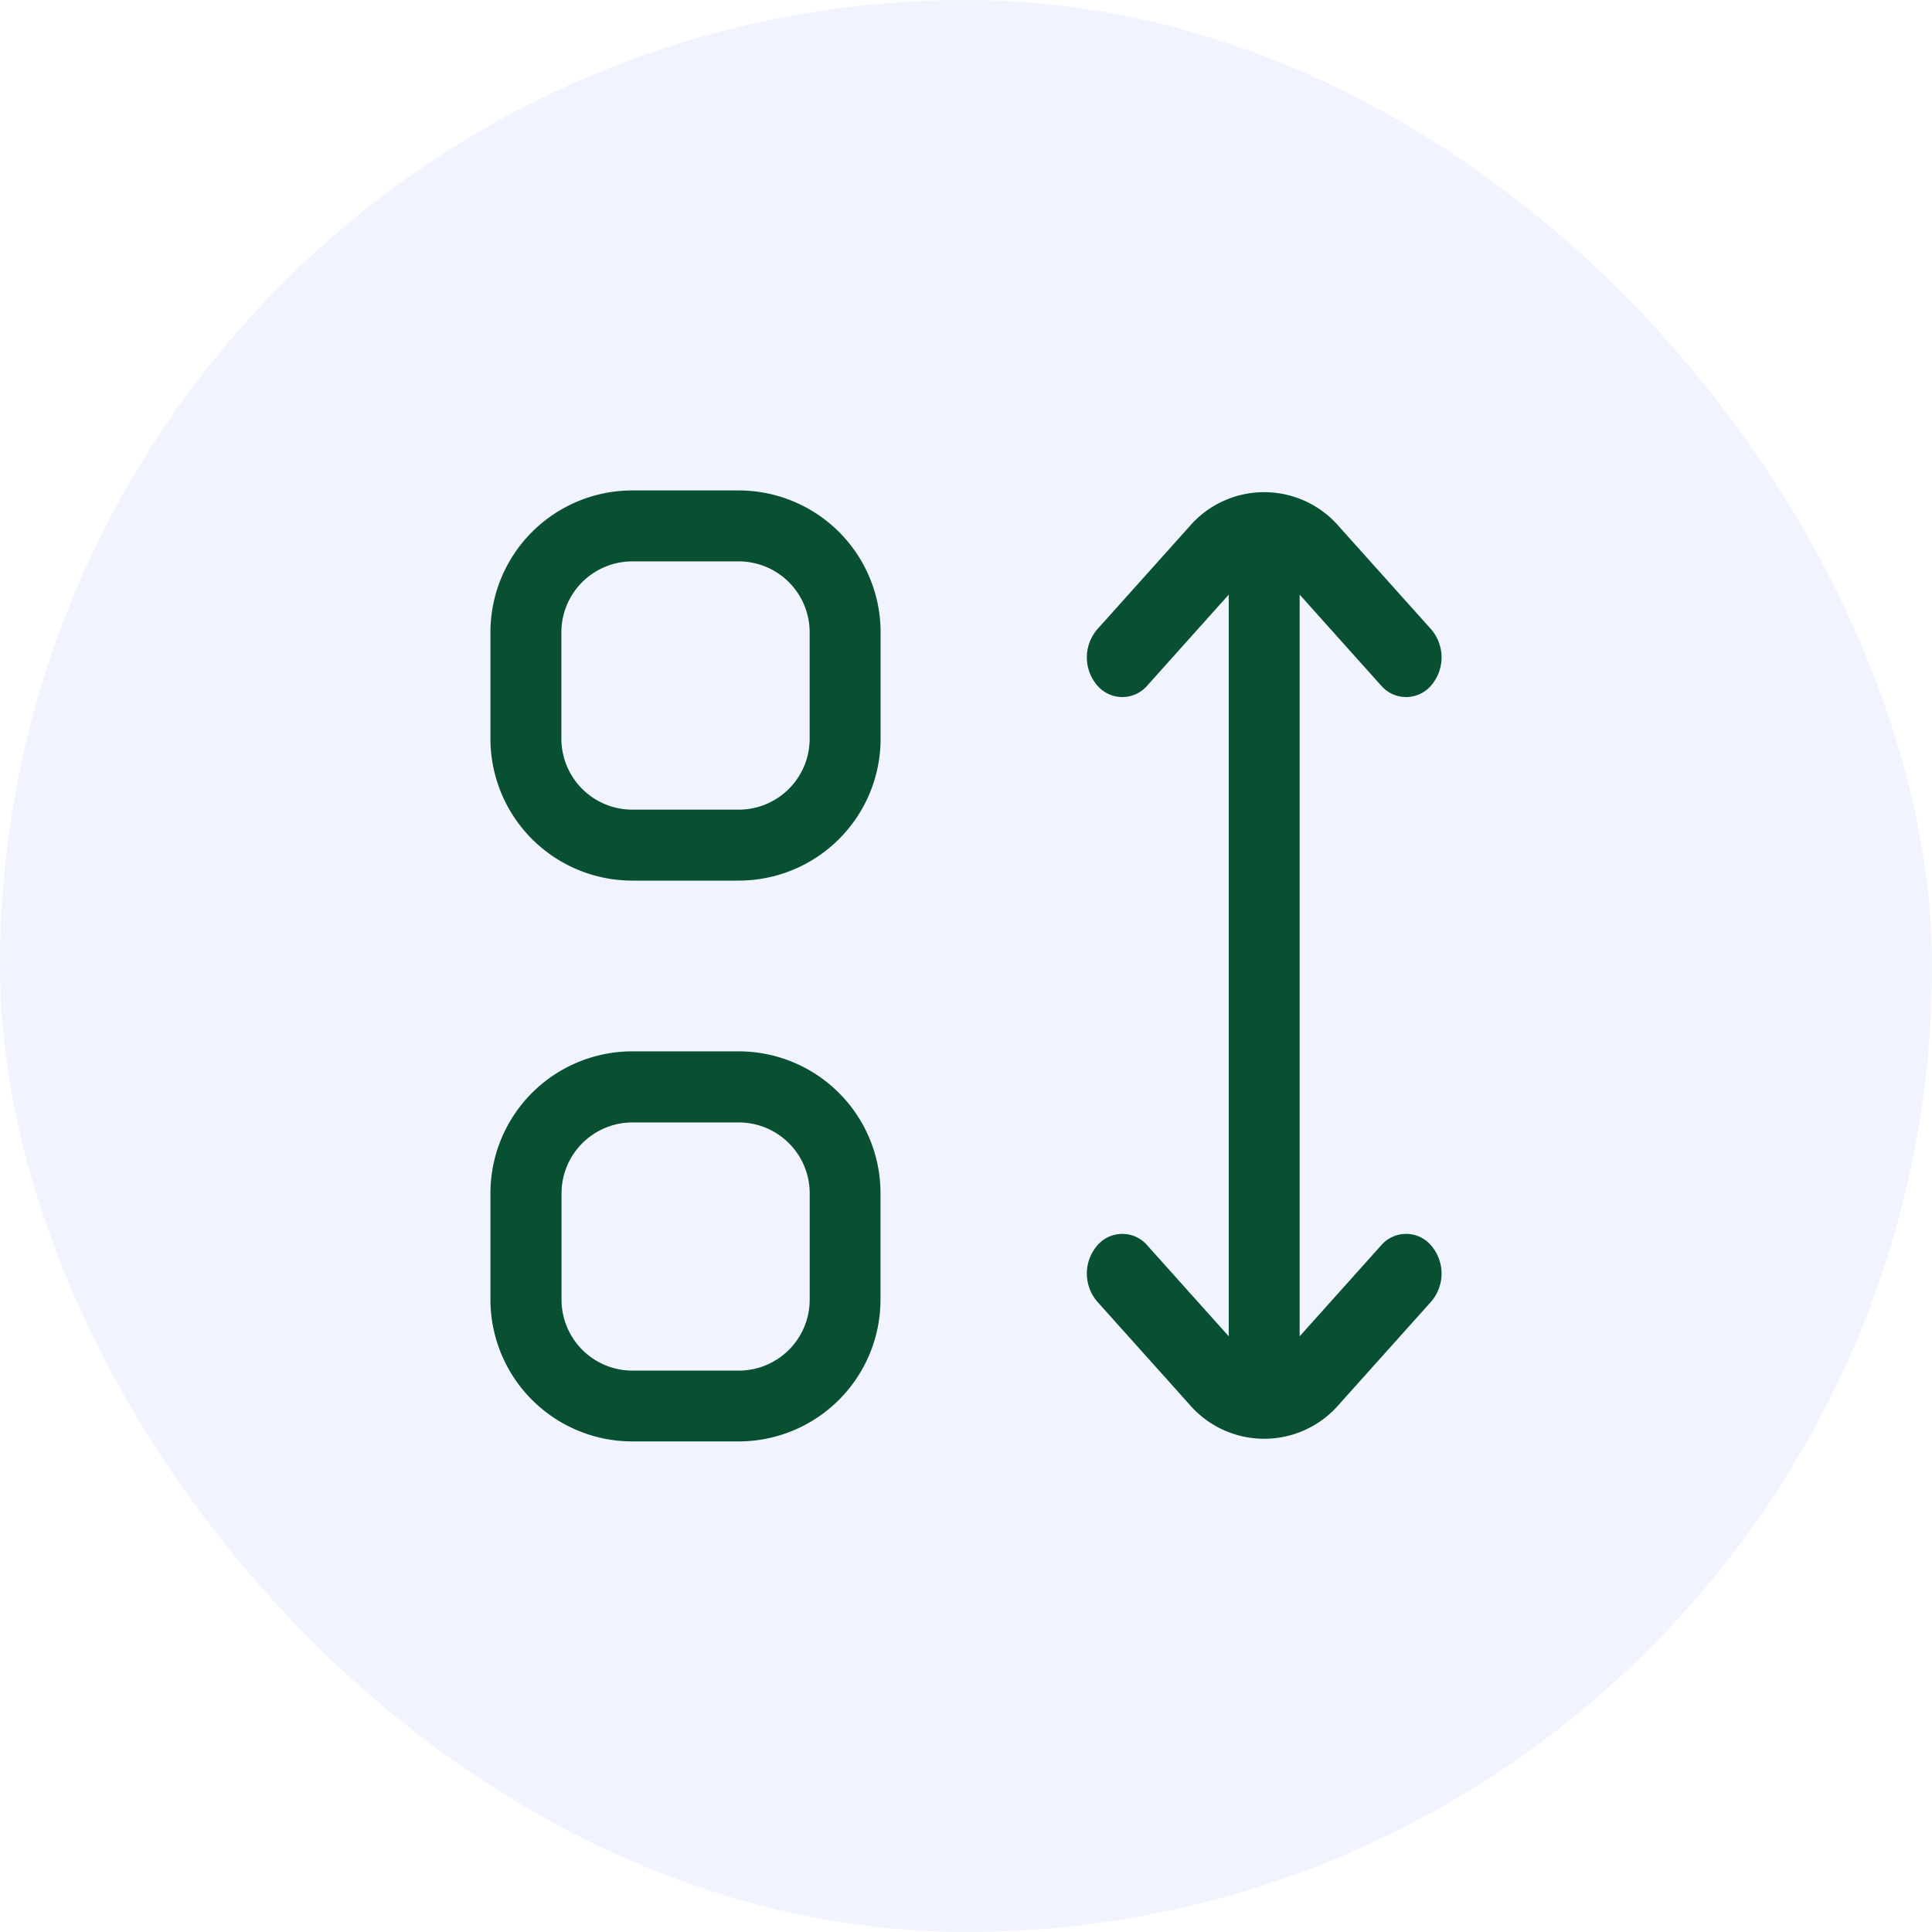 <svg xmlns="http://www.w3.org/2000/svg" width="40" height="40" viewBox="0 0 40 40"><defs><style>.a{fill:rgba(78,115,248,0.08);}.b{fill:#094f32;}</style></defs><g transform="translate(-312 -203)"><g transform="translate(312 203)"><rect class="a" width="40" height="40" rx="20"/></g><g transform="translate(322.154 213.154)"><path class="b" d="M5.141,0h-2.2A2.938,2.938,0,0,0,0,2.938v2.2A2.938,2.938,0,0,0,2.938,8.078h2.2A2.938,2.938,0,0,0,8.078,5.141v-2.2A2.938,2.938,0,0,0,5.141,0ZM6.609,5.141A1.469,1.469,0,0,1,5.141,6.609h-2.2A1.469,1.469,0,0,1,1.469,5.141v-2.2A1.469,1.469,0,0,1,2.938,1.469h2.2A1.469,1.469,0,0,1,6.609,2.938Z" transform="translate(0 0)"/><path class="b" d="M5.141,13h-2.2A2.938,2.938,0,0,0,0,15.938v2.2a2.938,2.938,0,0,0,2.938,2.938h2.2a2.938,2.938,0,0,0,2.938-2.938v-2.2A2.938,2.938,0,0,0,5.141,13Zm1.469,5.141a1.469,1.469,0,0,1-1.469,1.469h-2.2a1.469,1.469,0,0,1-1.469-1.469v-2.2a1.469,1.469,0,0,1,1.469-1.469h2.2a1.469,1.469,0,0,1,1.469,1.469Z" transform="translate(0 -1.387)"/><path class="b" d="M20.09,15.646l-1.684,1.88V2.17L20.09,4.05a.681.681,0,0,0,1.039,0,.891.891,0,0,0,0-1.161l-1.9-2.12a2.043,2.043,0,0,0-3.114,0l-1.9,2.12a.891.891,0,0,0,0,1.161.681.681,0,0,0,1.039,0l1.684-1.88V17.526l-1.684-1.88a.681.681,0,0,0-1.039,0,.891.891,0,0,0,0,1.161l1.9,2.12a2.043,2.043,0,0,0,3.114,0l1.9-2.12a.891.891,0,0,0,0-1.161.681.681,0,0,0-1.039,0Z" transform="translate(-1.652 -0.013)"/></g></g></svg>